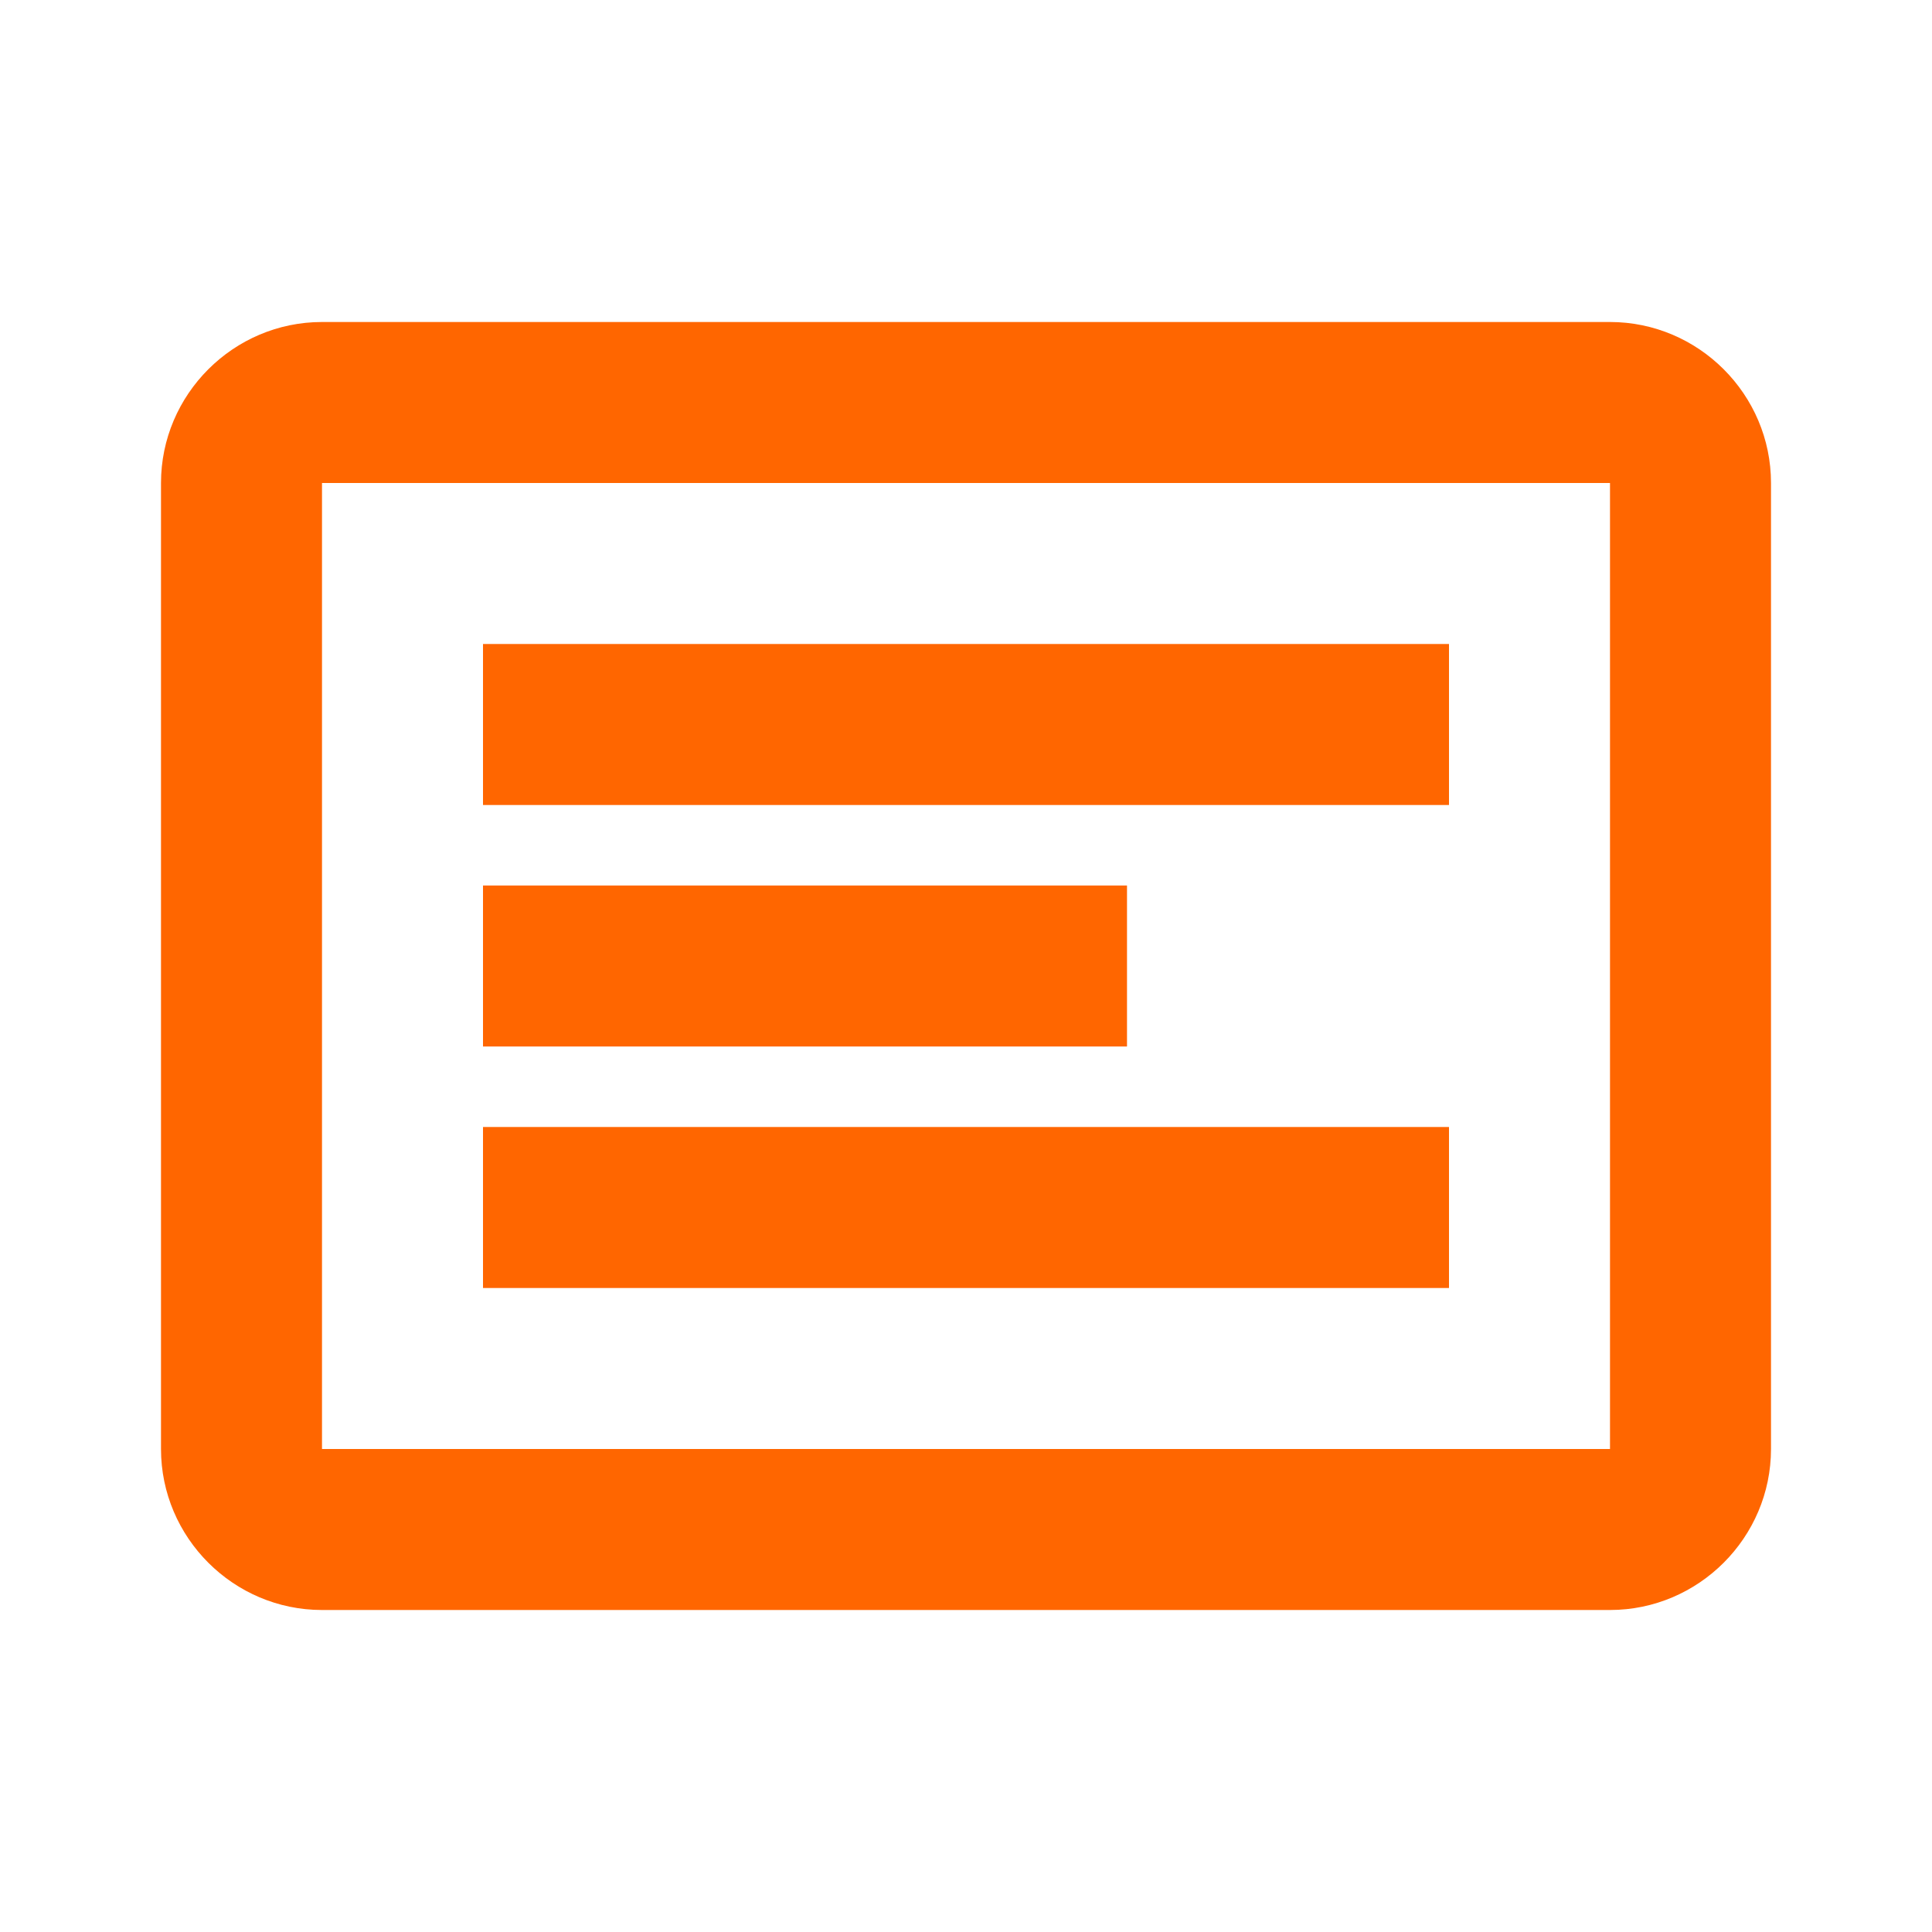 <svg width="24" height="24" viewBox="0 0 24 24" fill="none" xmlns="http://www.w3.org/2000/svg">
    <path d="M20 4H4C2.9 4 2 4.9 2 6V18C2 19.1 2.9 20 4 20H20C21.1 20 22 19.1 22 18V6C22 4.9 21.1 4 20 4ZM4 18V6H20V18H4Z" fill="#ff6600"/>
    <path d="M6 8H18V10H6V8ZM6 11H14V13H6V11ZM6 14H18V16H6V14Z" fill="#ff6600"/>
</svg>

